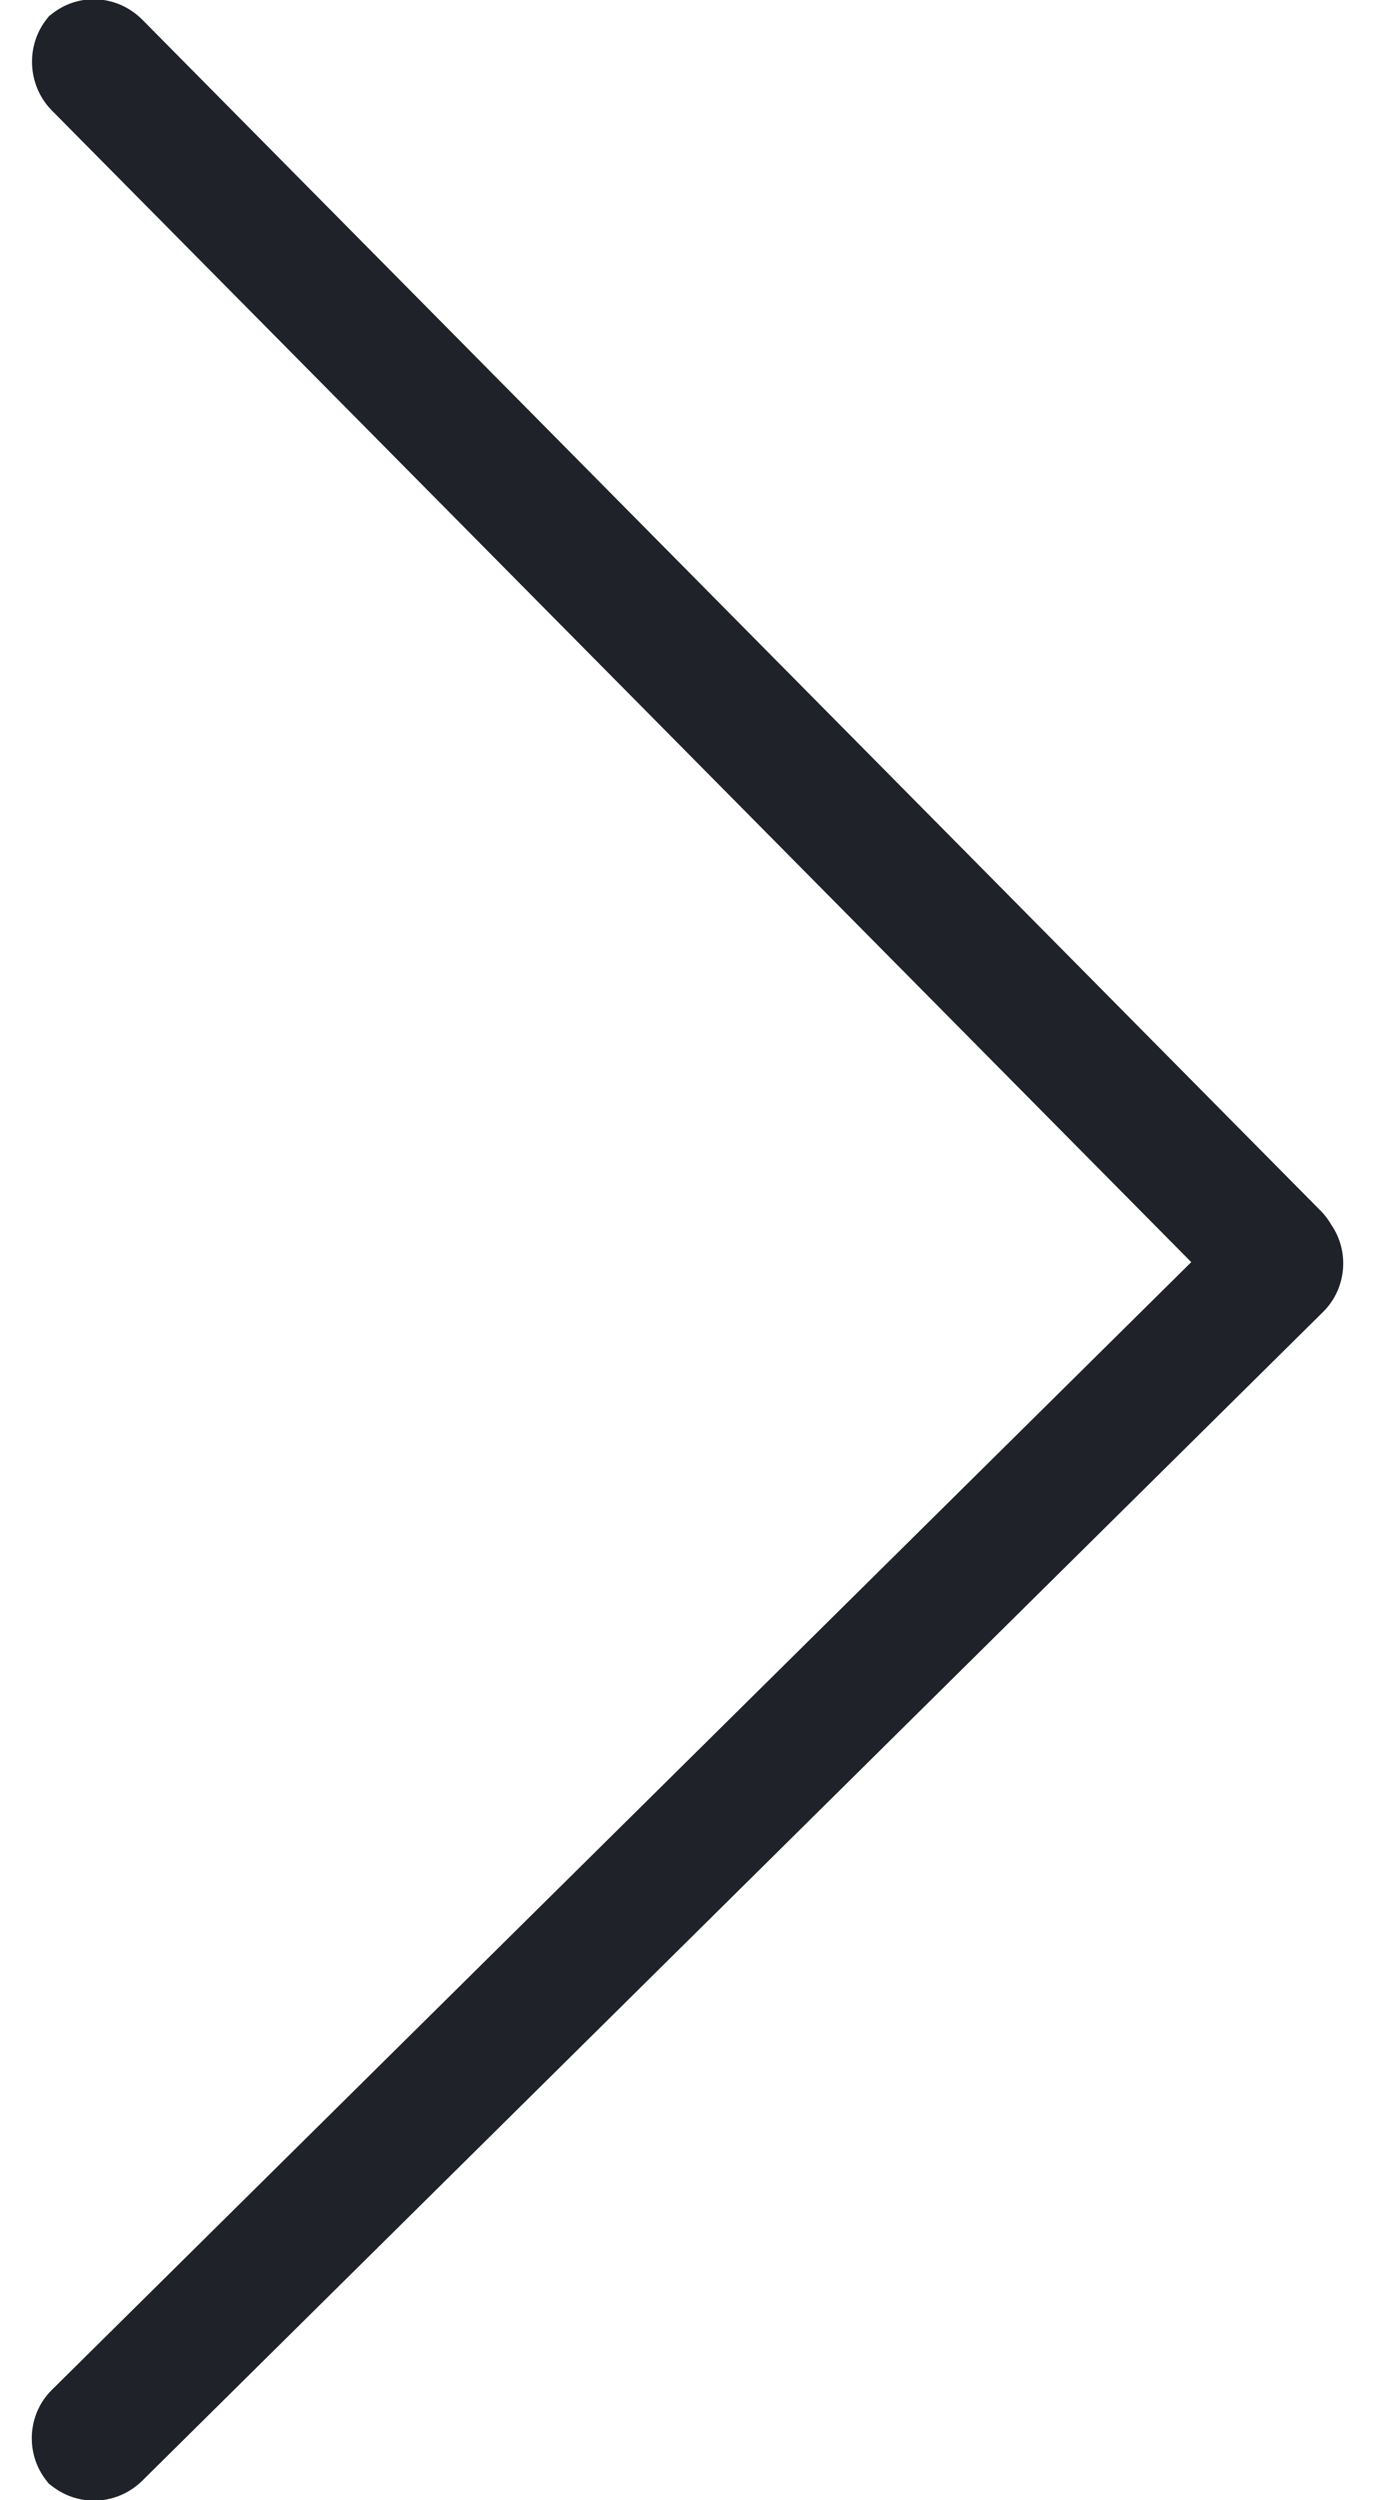 <?xml version="1.0" encoding="UTF-8"?>
<svg width="11px" height="20px" viewBox="0 0 11 20" version="1.1" xmlns="http://www.w3.org/2000/svg" xmlns:xlink="http://www.w3.org/1999/xlink">
    <!-- Generator: Sketch 49.1 (51147) - http://www.bohemiancoding.com/sketch -->
    <title>side-arrow</title>
    <desc>Created with Sketch.</desc>
    <defs></defs>
    <g id="side-arrow" stroke="none" stroke-width="1" fill="none" fill-rule="evenodd">
        <path d="M9.53,10.096 L0.415,0.884 C0.205,0.672 0.201,0.319 0.416,0.105 L0.365,0.156 C0.584,-0.064 0.926,-0.057 1.14,0.159 L10.563,9.683 C10.588,9.708 10.61,9.734 10.628,9.762 L10.638,9.772 C10.635,9.769 10.632,9.766 10.629,9.763 C10.636,9.773 10.642,9.783 10.648,9.794 C10.798,10.008 10.774,10.306 10.586,10.493 L1.139,19.843 C0.924,20.055 0.582,20.059 0.363,19.84 L0.414,19.891 C0.199,19.676 0.203,19.327 0.414,19.118 L9.53,10.096 Z" id="Mask" fill="#1F2229"></path>
    </g>
</svg>